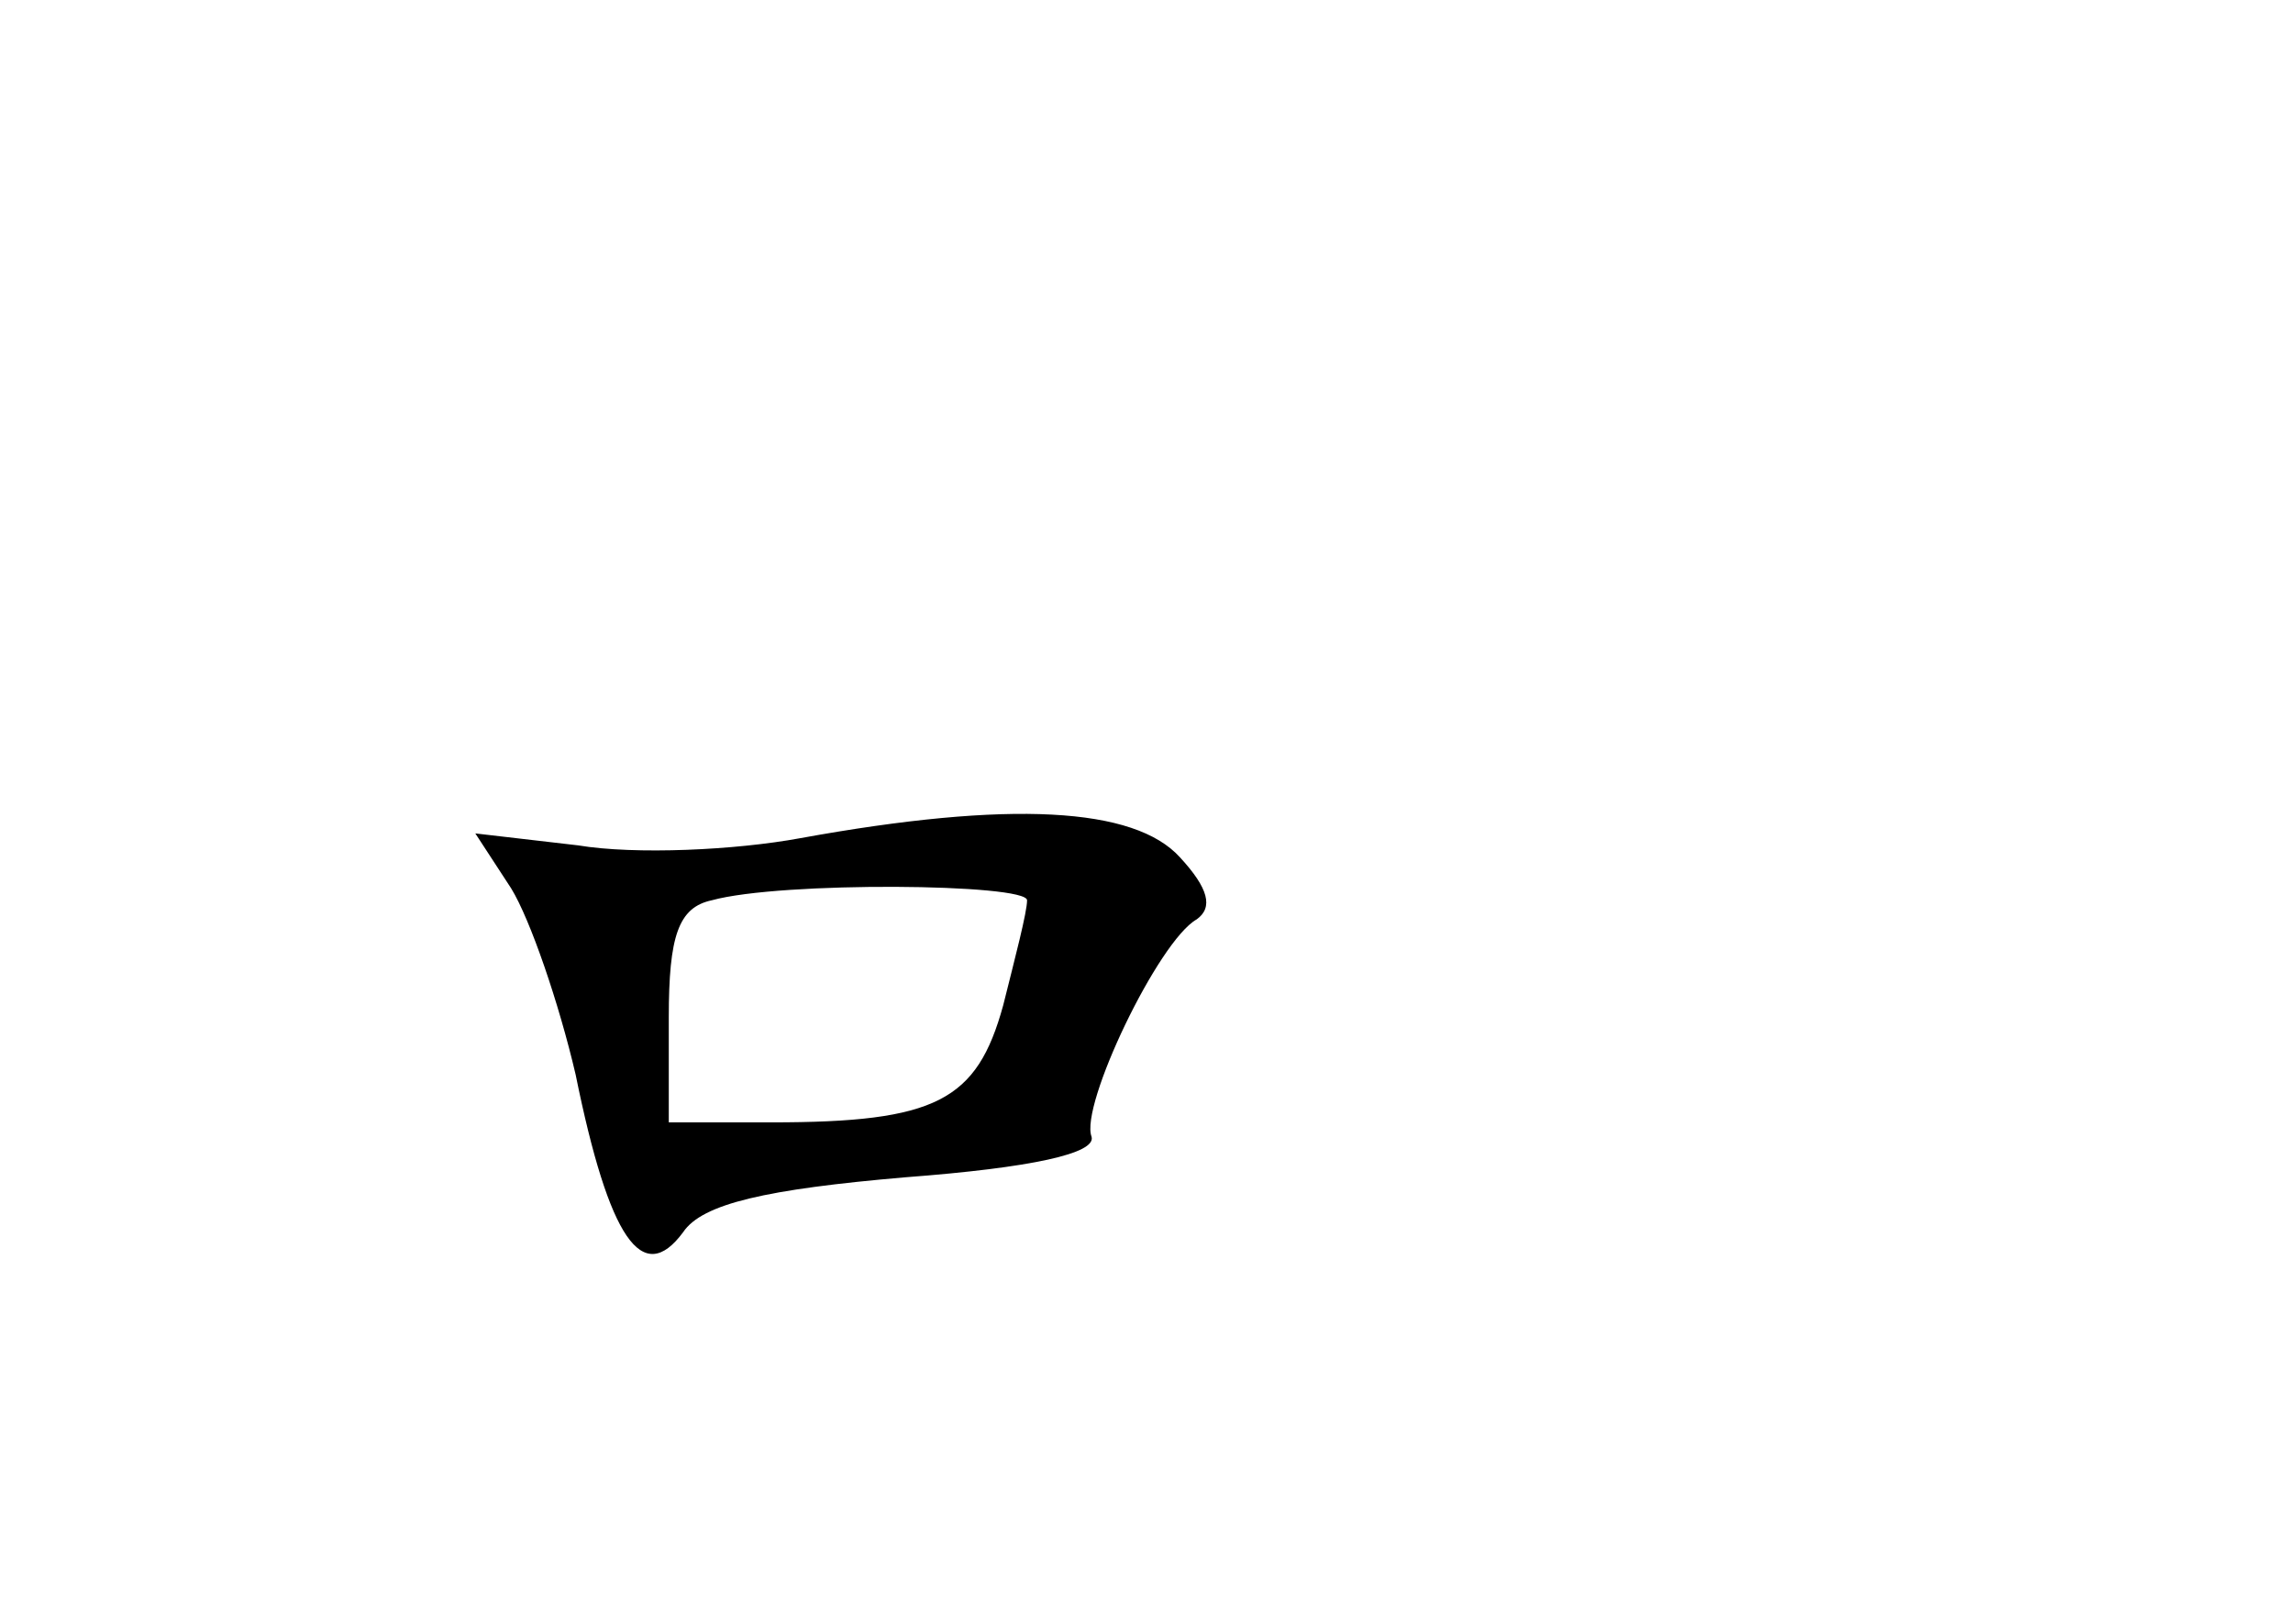 <?xml version="1.0" standalone="no"?>
<!DOCTYPE svg PUBLIC "-//W3C//DTD SVG 20010904//EN"
 "http://www.w3.org/TR/2001/REC-SVG-20010904/DTD/svg10.dtd">
<svg version="1.0" xmlns="http://www.w3.org/2000/svg"
 width="96pt" height="68pt" viewBox="0 0 96 68"
 preserveAspectRatio="xMidYMid meet">
<g transform="translate(0,68) scale(0.1,-0.1)"
fill="#000000" stroke="none">
<path d="M335 329 c-27 -5 -69 -7 -93 -3 l-43 5 15 -23 c8 -13 20 -48 27 -78
14 -69 28 -89 45 -66 8 12 35 18 93 23 53 4 80 10 78 17 -5 13 28 82 44 91 7
5 5 13 -7 26 -19 21 -71 24 -159 8z m95 -26 c0 -5 -5 -24 -10 -44 -11 -40 -28
-49 -97 -49 l-43 0 0 44 c0 34 4 46 18 49 29 8 132 7 132 0z"/>
</g>
</svg>
